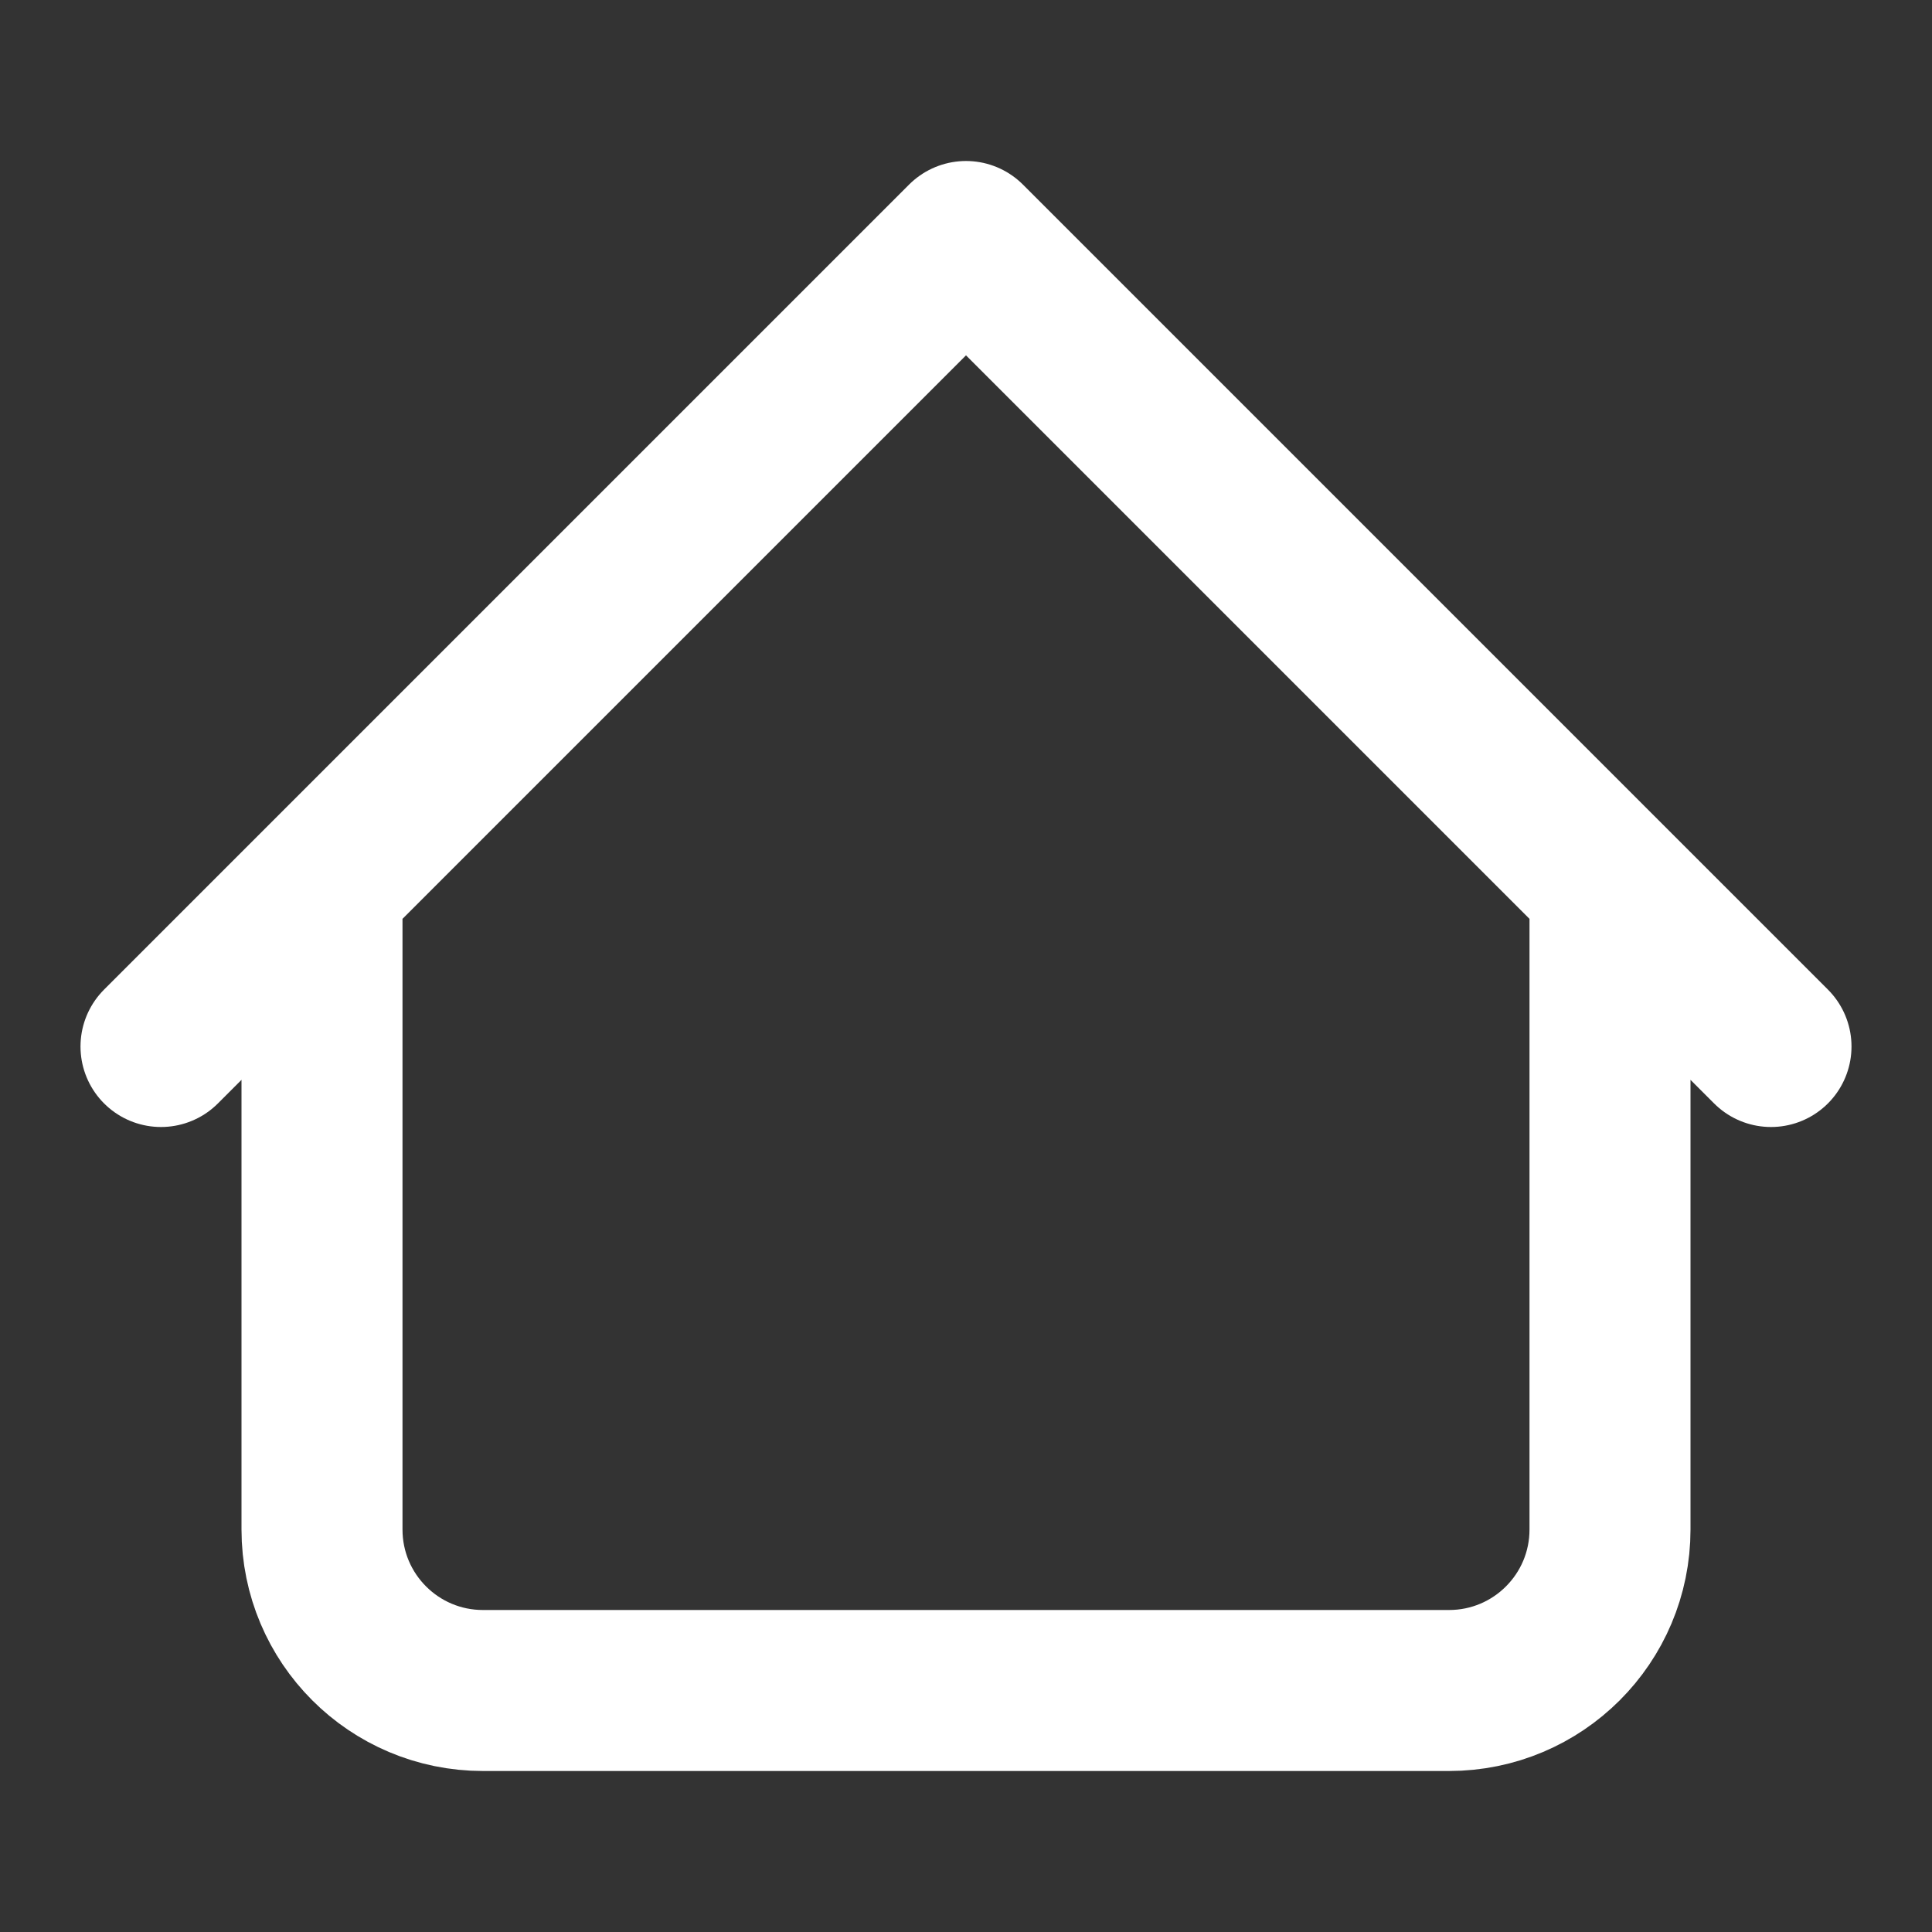 <svg width="24" height="24" viewBox="0 0 24 24" fill="none" xmlns="http://www.w3.org/2000/svg">
<rect x="0" y="0" width="24" height="24" fill="#333333" stroke="none"/>
<path d="M20 11V19C20 20.105 19.105 21 18 21H6C4.895 21 4 20.105 4 19V11M22 13L12 3L2 13" stroke="white" stroke-width="2" stroke-linecap="round" stroke-linejoin="round"/>
</svg>
